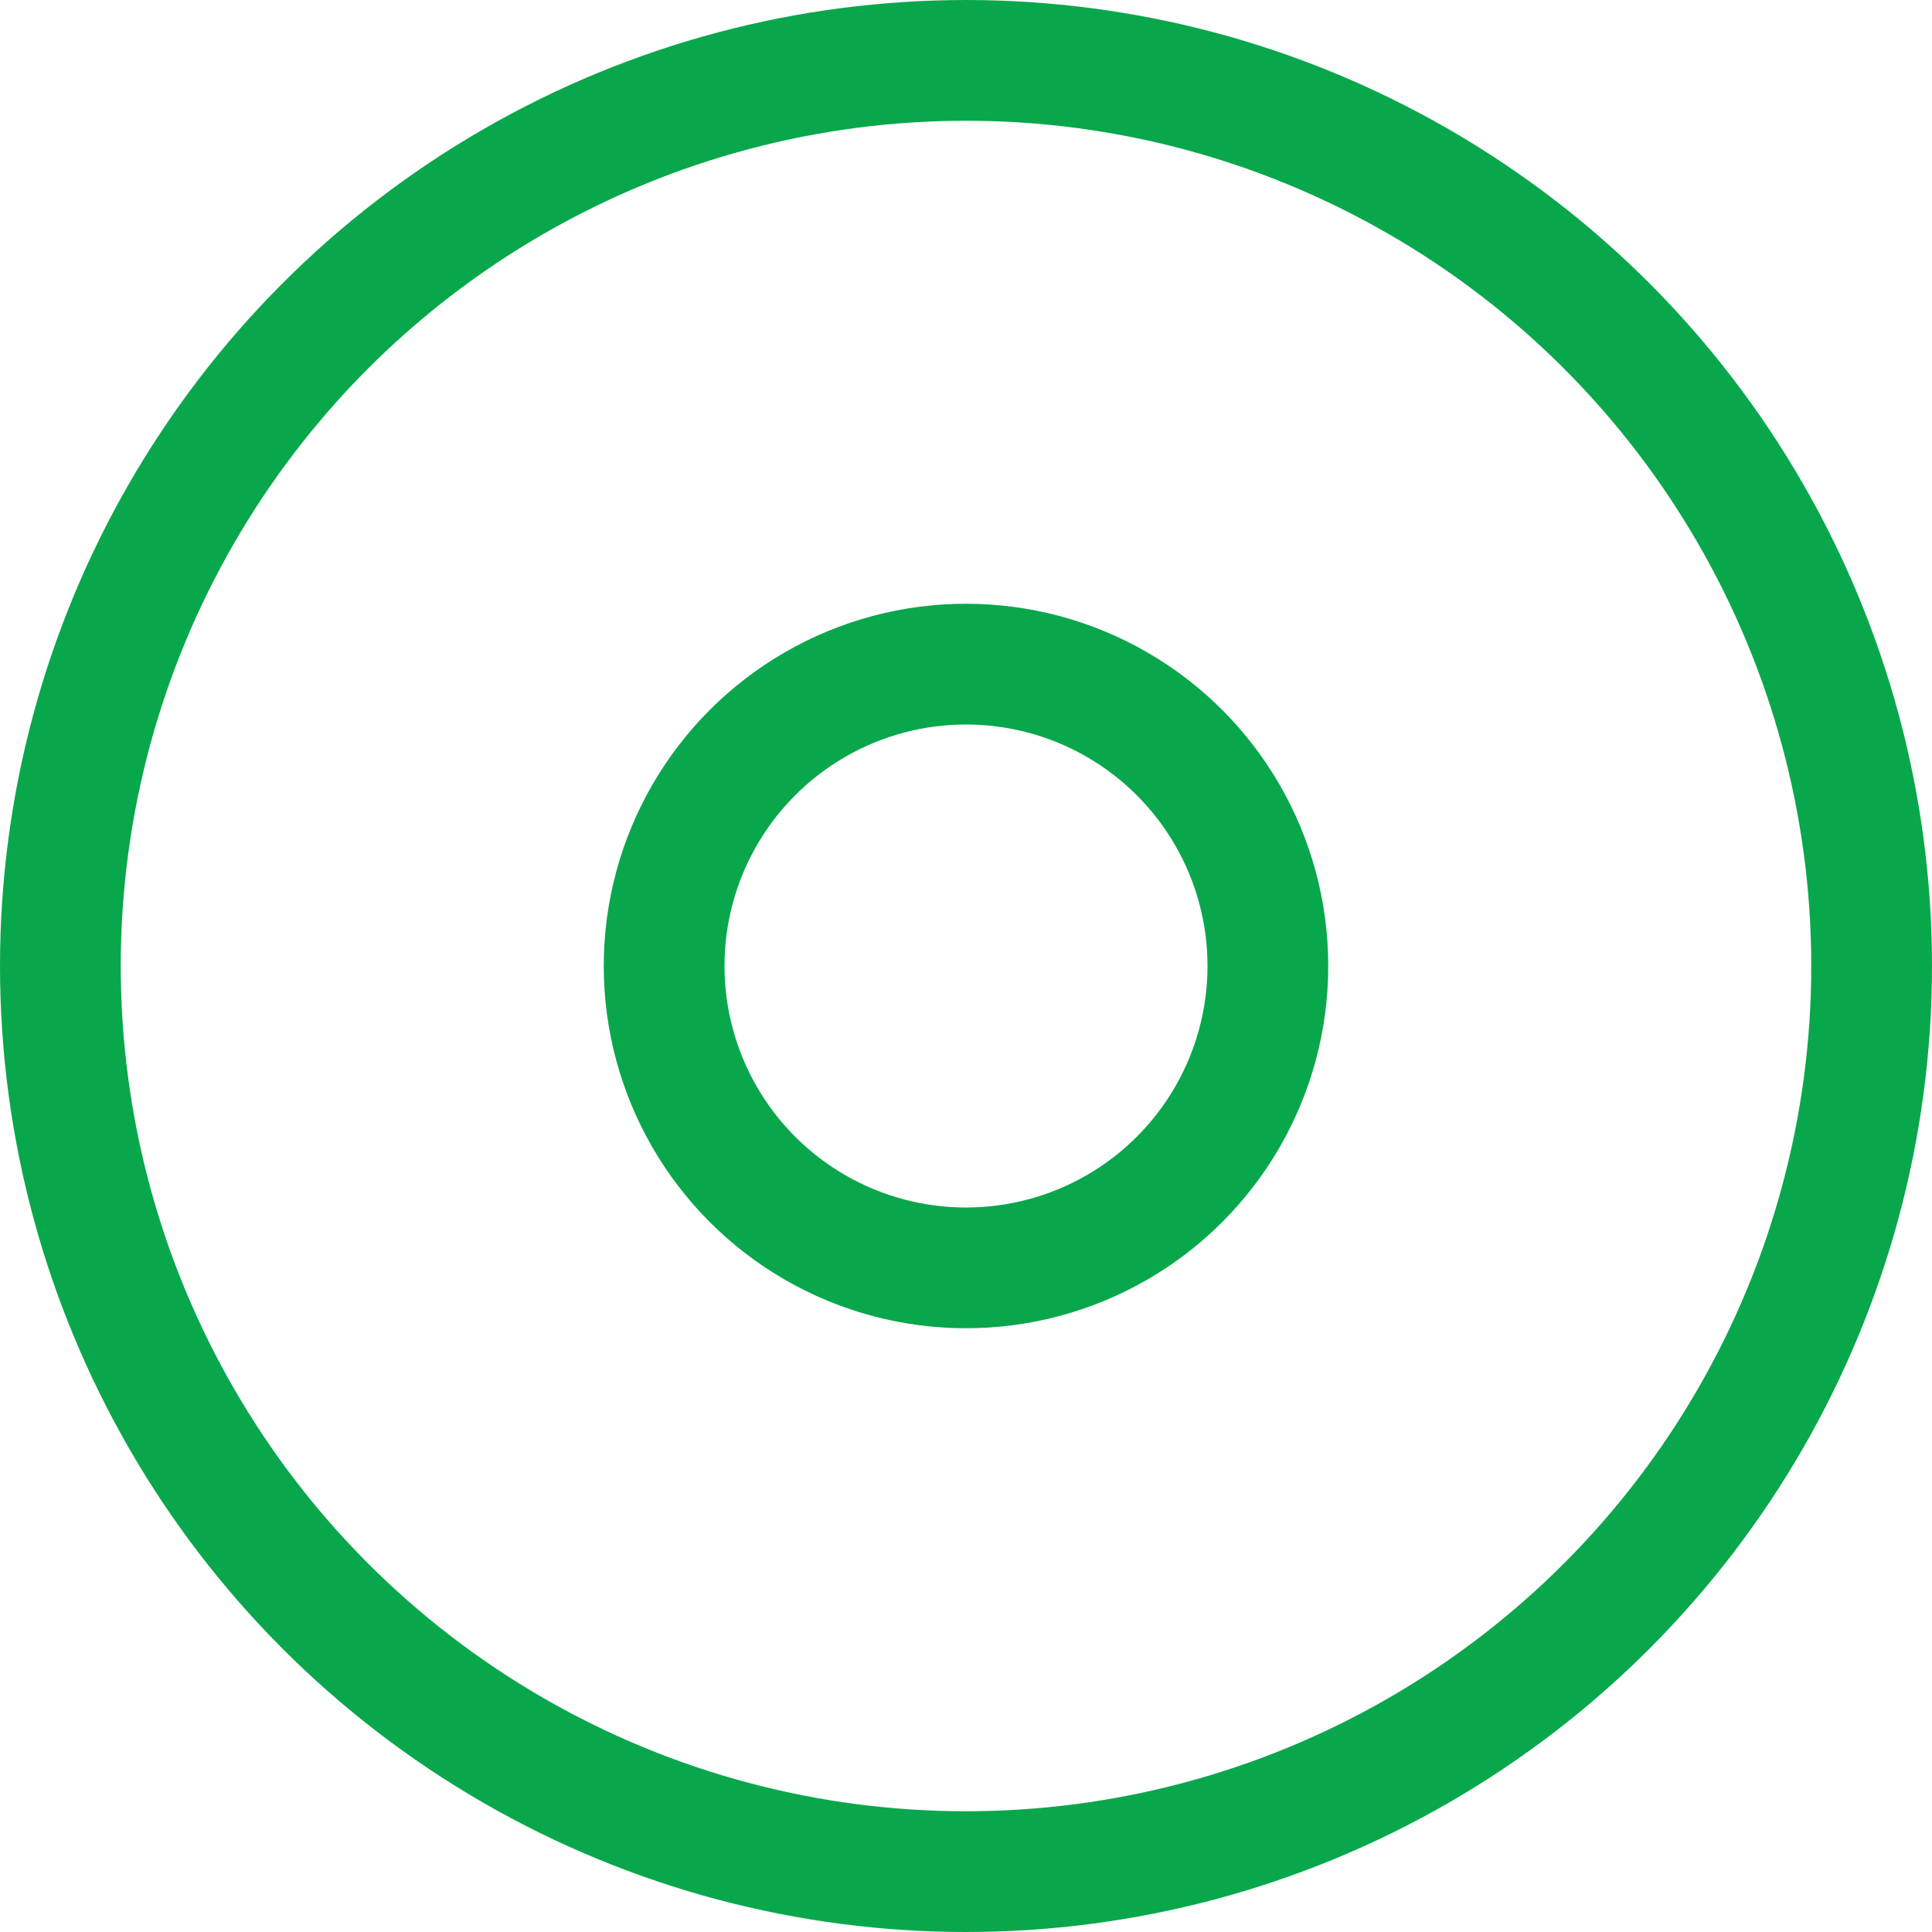 <svg width="16" height="16" viewBox="0 0 16 16" fill="none" xmlns="http://www.w3.org/2000/svg">
<circle cx="8" cy="8" r="7.5" stroke="#09A74C"/>
<circle cx="8" cy="8" r="2.5" stroke="#09A74C"/>
</svg>
